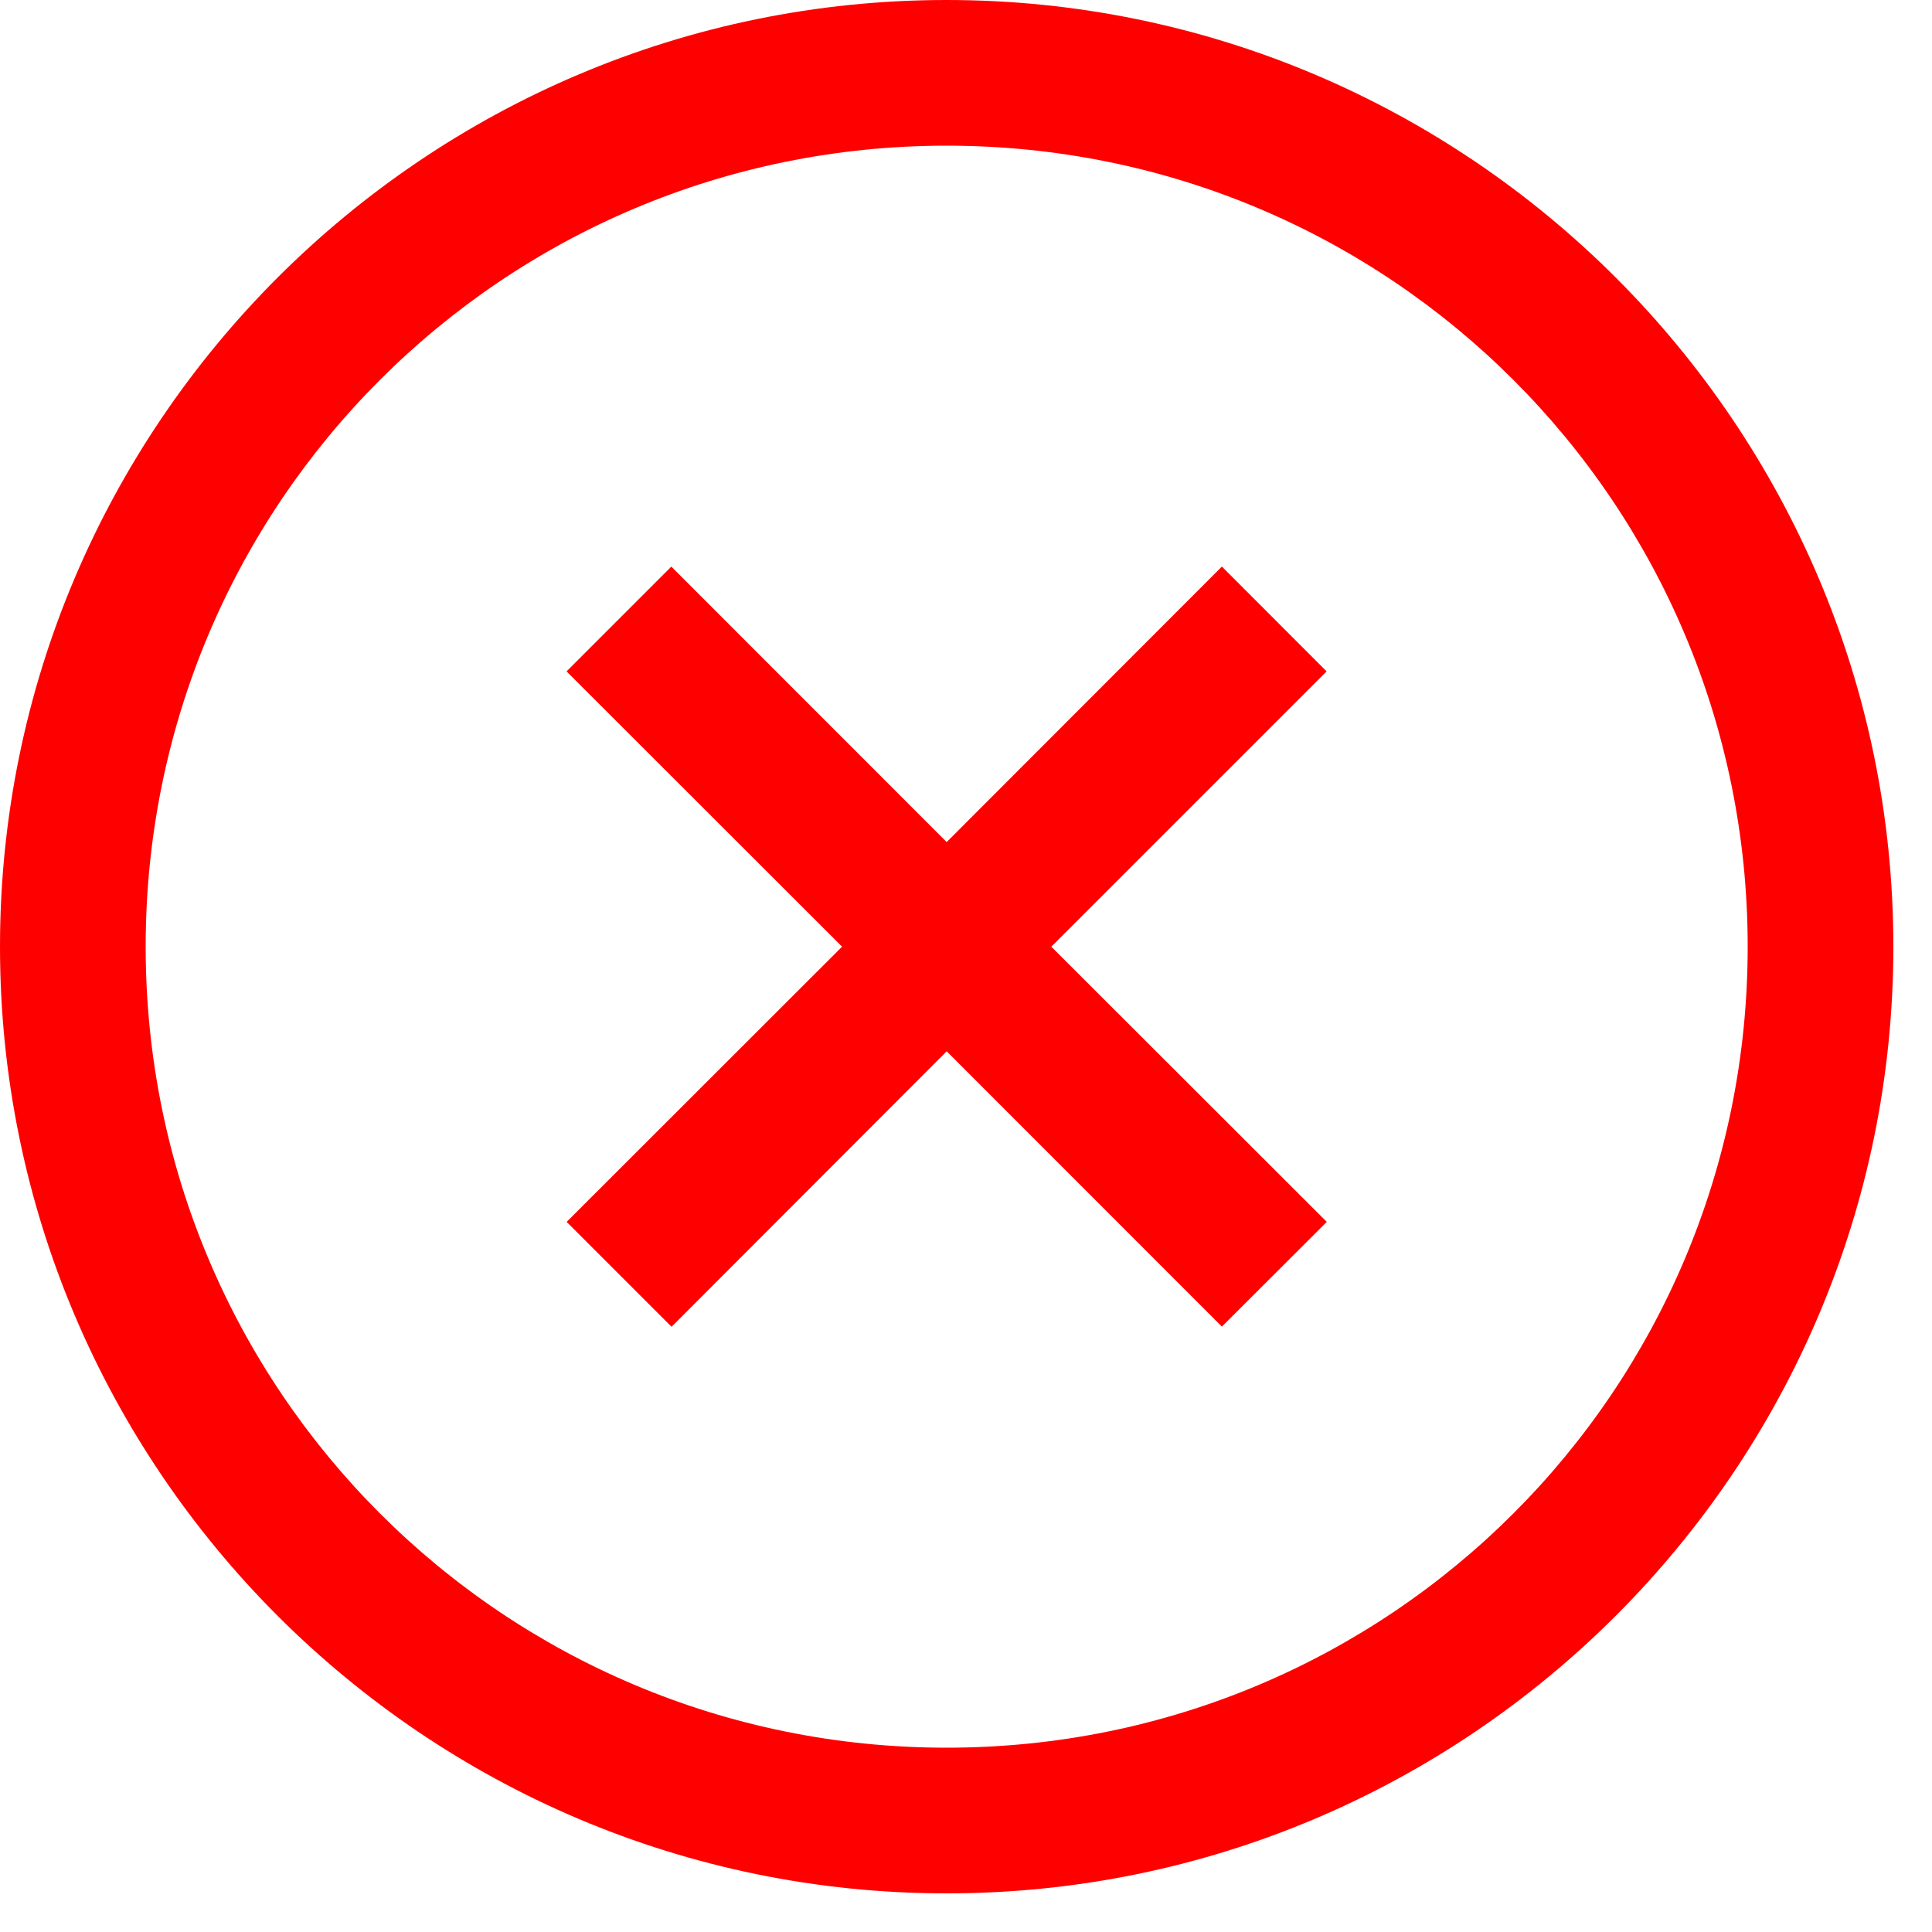 <svg width="20" height="20" viewBox="0 0 20 20" fill="none" xmlns="http://www.w3.org/2000/svg">
<path d="M9.8 0C4.396 0 0 4.396 0 9.8C0 15.204 4.396 19.6 9.8 19.6C15.204 19.6 19.6 15.204 19.6 9.8C19.6 4.396 15.204 0 9.8 0ZM9.8 1.508C14.389 1.508 18.092 5.211 18.092 9.8C18.092 14.389 14.389 18.092 9.8 18.092C5.211 18.092 1.508 14.389 1.508 9.8C1.508 5.211 5.211 1.508 9.8 1.508ZM6.95 5.865L5.865 6.95L8.717 9.8L5.866 12.649L6.952 13.735L9.8 10.883L12.649 13.733L13.735 12.649L10.883 9.8L13.733 6.95L12.649 5.865L9.8 8.717L6.95 5.866V5.865Z" fill="#FF0000"/>
</svg>
